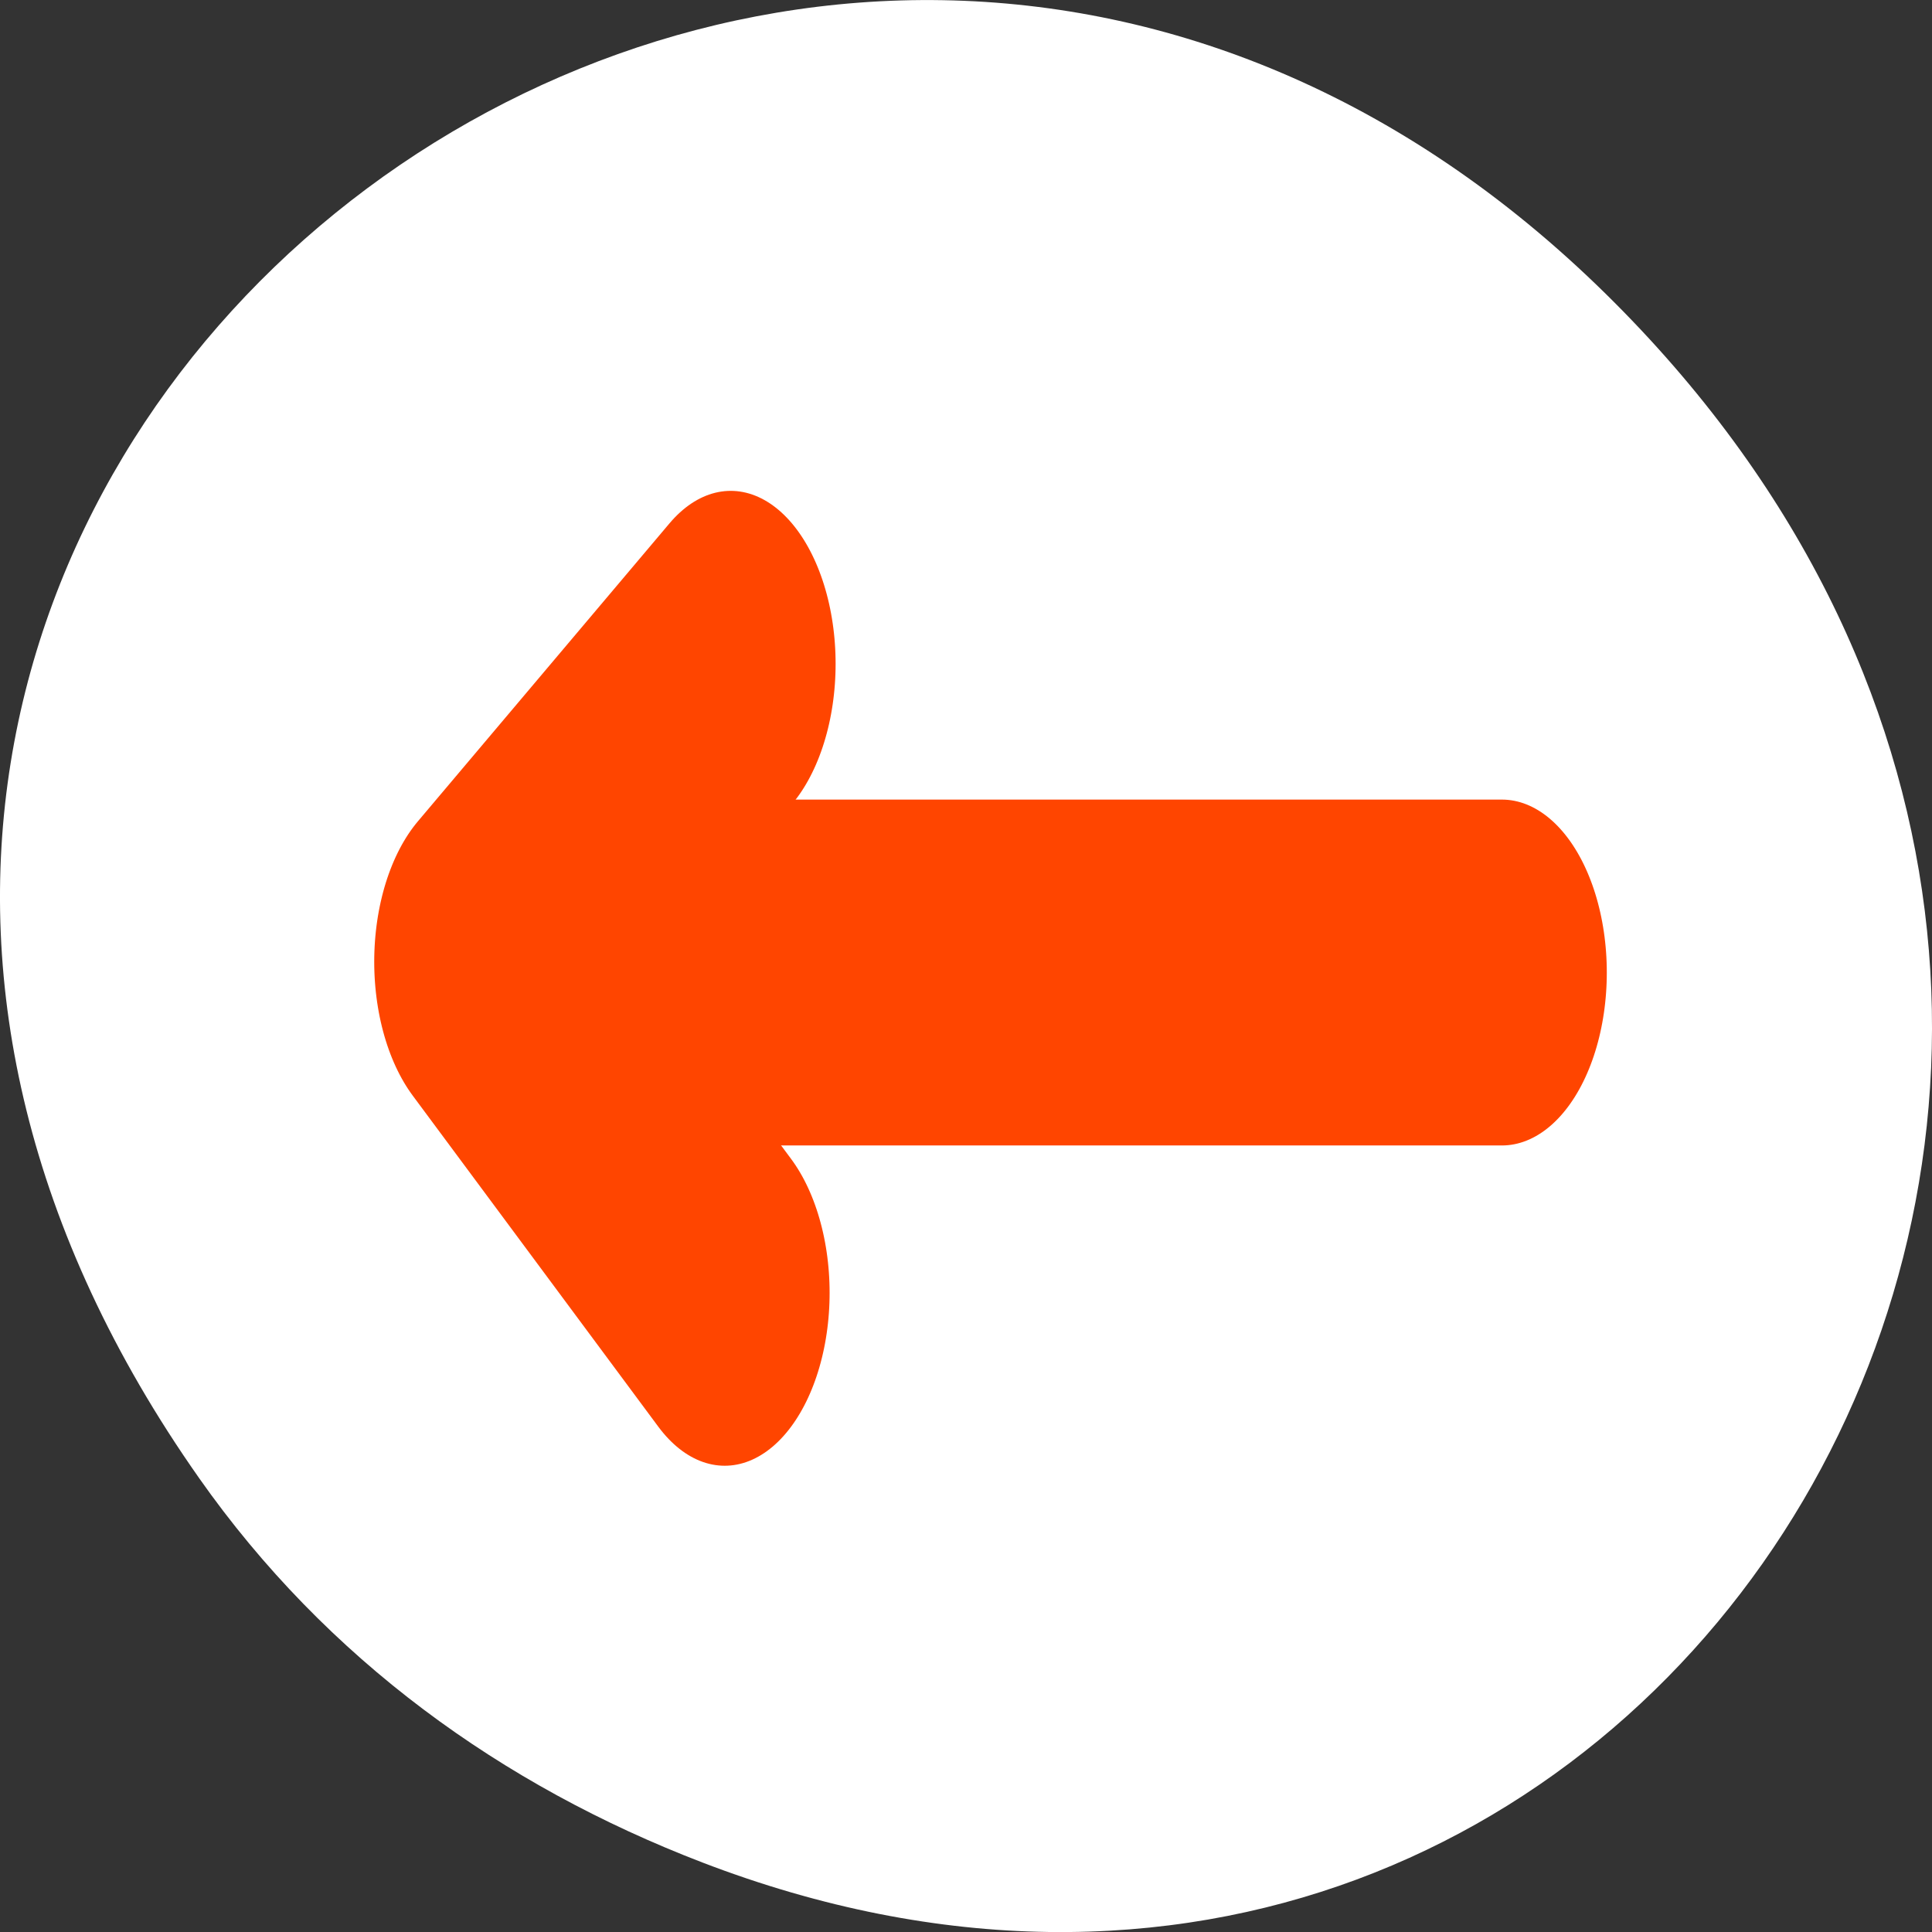 <svg xmlns="http://www.w3.org/2000/svg" viewBox="0 0 256 256"><rect x="0" y="0" width="256" height="256" fill="#333333" stroke="none"/><path d="m 26.373 195.84 c -92.05 -130.93 77.948 -263.6 186.39 -156.91 102.17 100.51 7.449 256.68 -119.69 207.86 -26.526 -10.185 -49.802 -26.914 -66.7 -50.948 z" style="fill:#fff;color:#000"/><g transform="matrix(2.78 0 0 4.583 47.852 -7.86)" style="fill:none;stroke:#ff4500;stroke-linecap:round;stroke-linejoin:round"><g style="stroke-width:10"><path d="m 6.943 29.833 h 47.43"/><path d="m 17.615 20.907 l -11.991 8.614 l 11.705 9.572"/></g><g transform="matrix(0.928 0 0 0.928 2.266 0.866)" style="stroke-width:5.387"><path d="m 5.04 31.21 h 51.1"/><path d="m 16.537 21.592 l -12.919 9.281 l 12.611 10.313"/></g></g></svg>